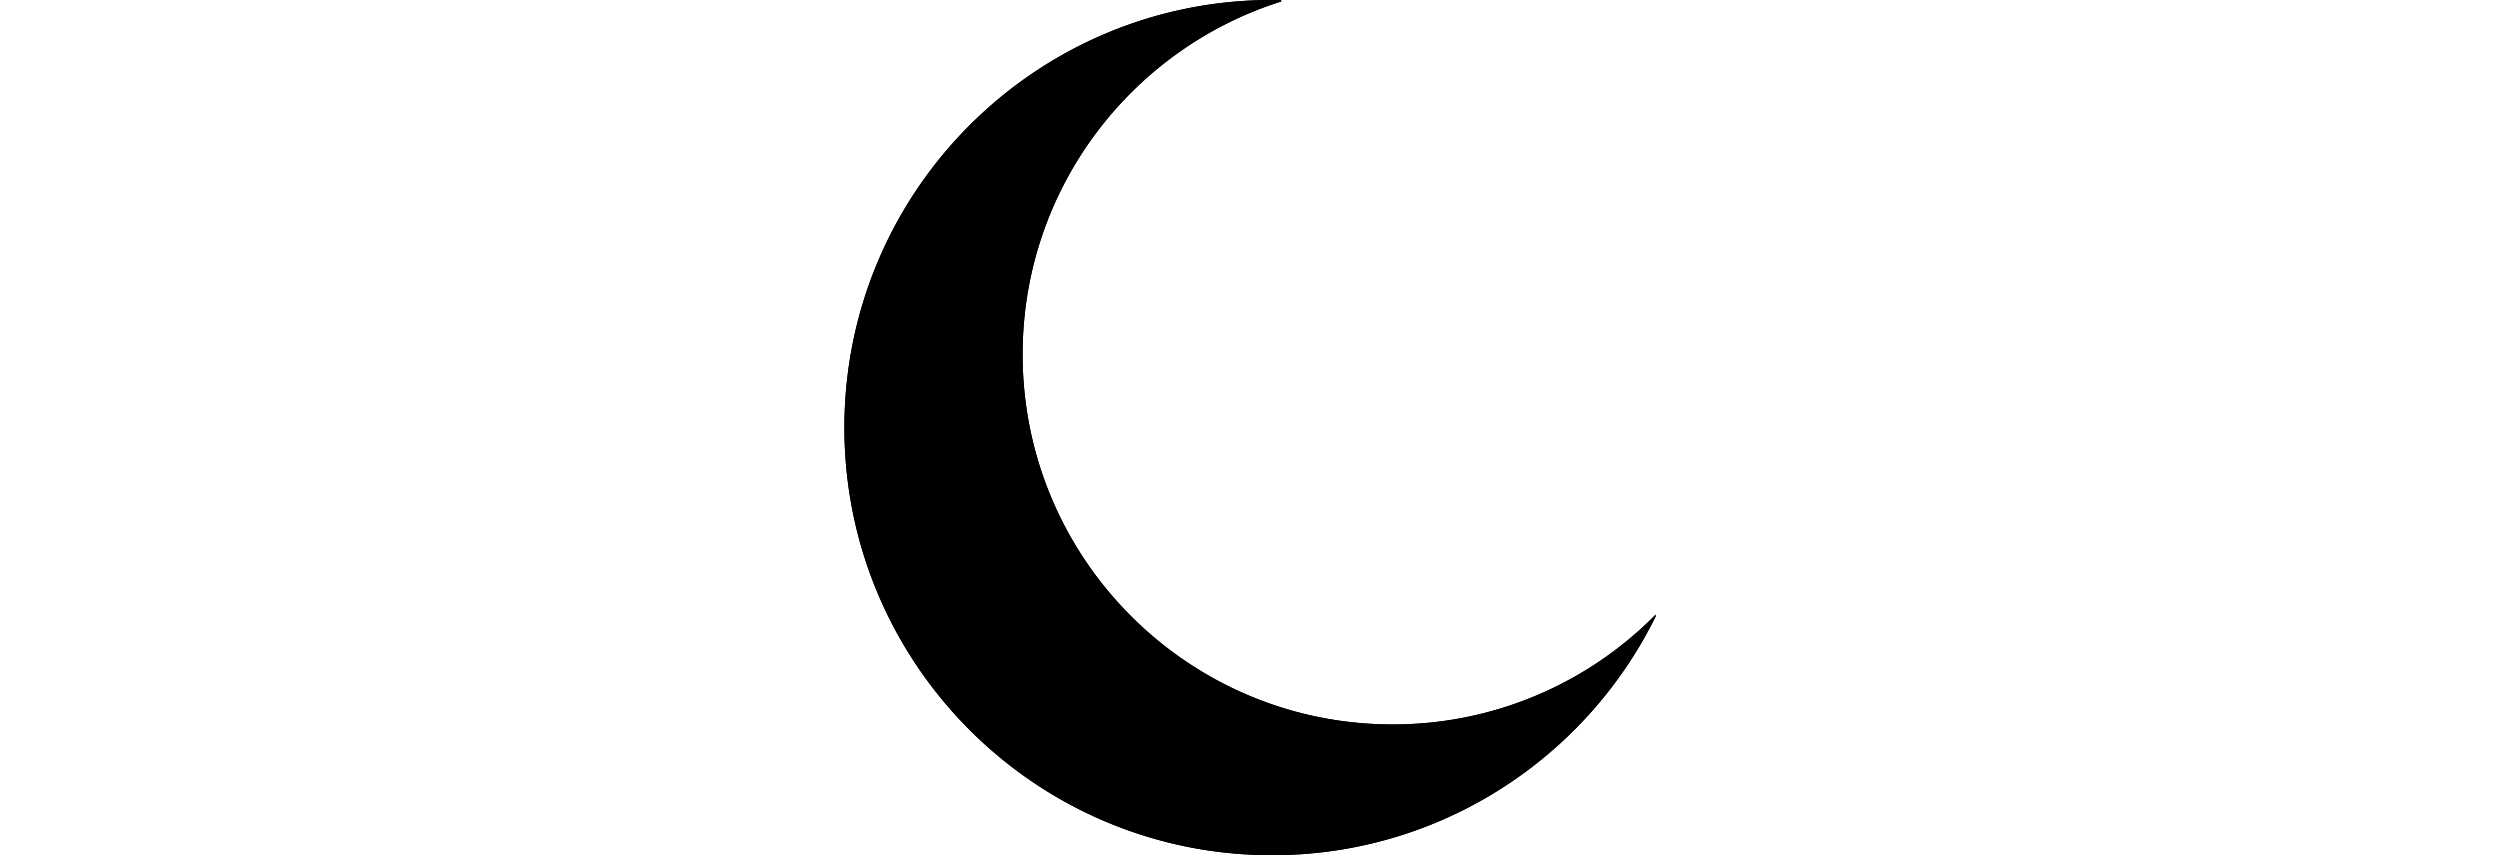 <svg class="moon sky" xmlns="http://www.w3.org/2000/svg" stroke="currentColor" fill="currentColor"  style="height: 200px;"  viewBox="0 0 584.66 616.37">
<path class="a" d="M-19.7,251.59c-147.56,0-267.18-119.62-267.18-267.18,0-119.55,78.52-220.75,186.79-254.87-2.18,0-4.36-.08-6.56-.08-169.93,0-307.68,137.75-307.68,307.68s137.75,307.69,307.68,307.69c121.09,0,225.82-70,276-171.65A266.35,266.35,0,0,1-19.7,251.59Z" transform="translate(414.83 271.04)"/><path class="b" d="M-19.7,251.59c-147.56,0-267.18-119.62-267.18-267.18,0-119.55,78.52-220.75,186.79-254.87-2.18,0-4.36-.08-6.56-.08-169.93,0-307.68,137.75-307.68,307.68s137.75,307.69,307.68,307.69c121.09,0,225.82-70,276-171.65A266.35,266.35,0,0,1-19.7,251.59Z" transform="translate(414.83 271.04)"/></svg>